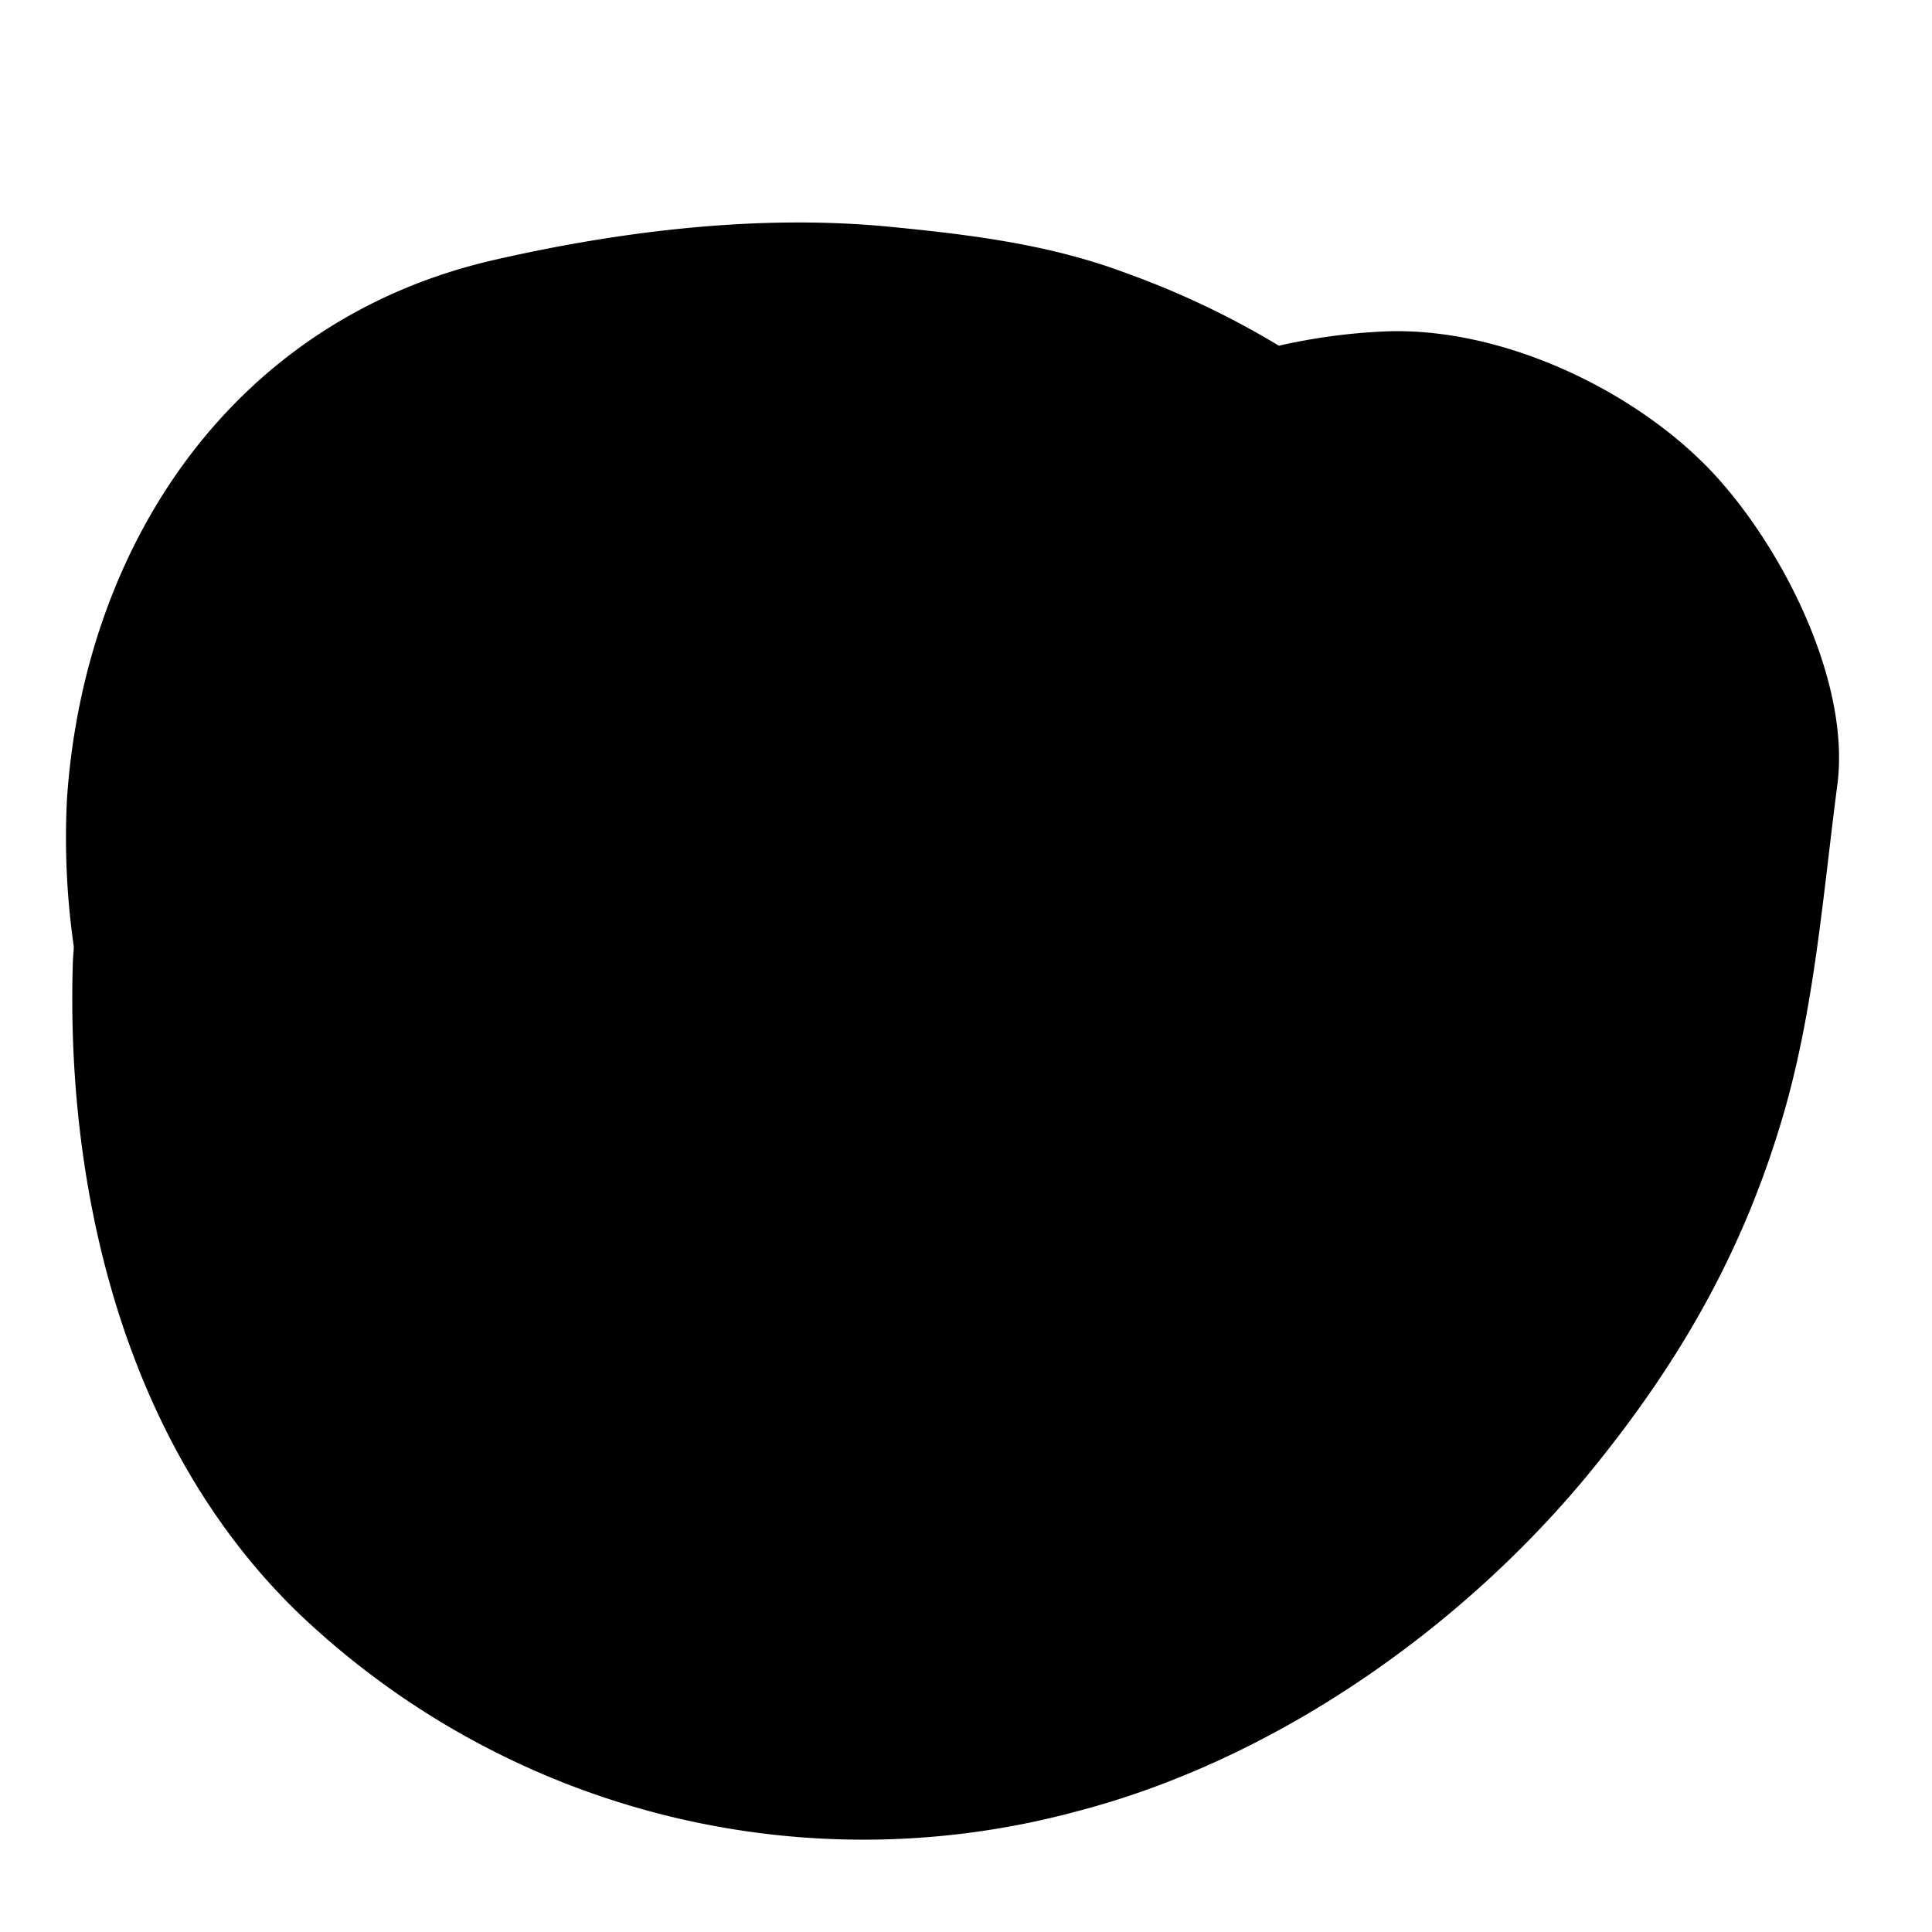 <svg id="Layer_1" data-name="Layer 1" xmlns="http://www.w3.org/2000/svg" viewBox="0 0 160 160"><title>Blob 3</title><path d="M141.17,38.45c-6.5-6.5-17.17-11.4-26.51-11a49.07,49.07,0,0,0-8.75,1.18,70.76,70.76,0,0,0-12.61-6C87,20.26,80.54,19.45,73.78,18.79,63,17.72,51.5,19.11,41,21.51,19.39,26.42,7,45,5.55,66.11a63,63,0,0,0,.56,12.27c0,.36-.05.73-.07,1.1-.67,20.07,4.79,41.94,20.38,55.68A67.72,67.72,0,0,0,89.21,150c16.32-4.25,31.78-15.08,42.4-28,7.53-9.2,12.91-18.58,16.21-30.14C150.3,83.13,151,73.85,152.16,65S147.16,44.44,141.17,38.45Z"/></svg>